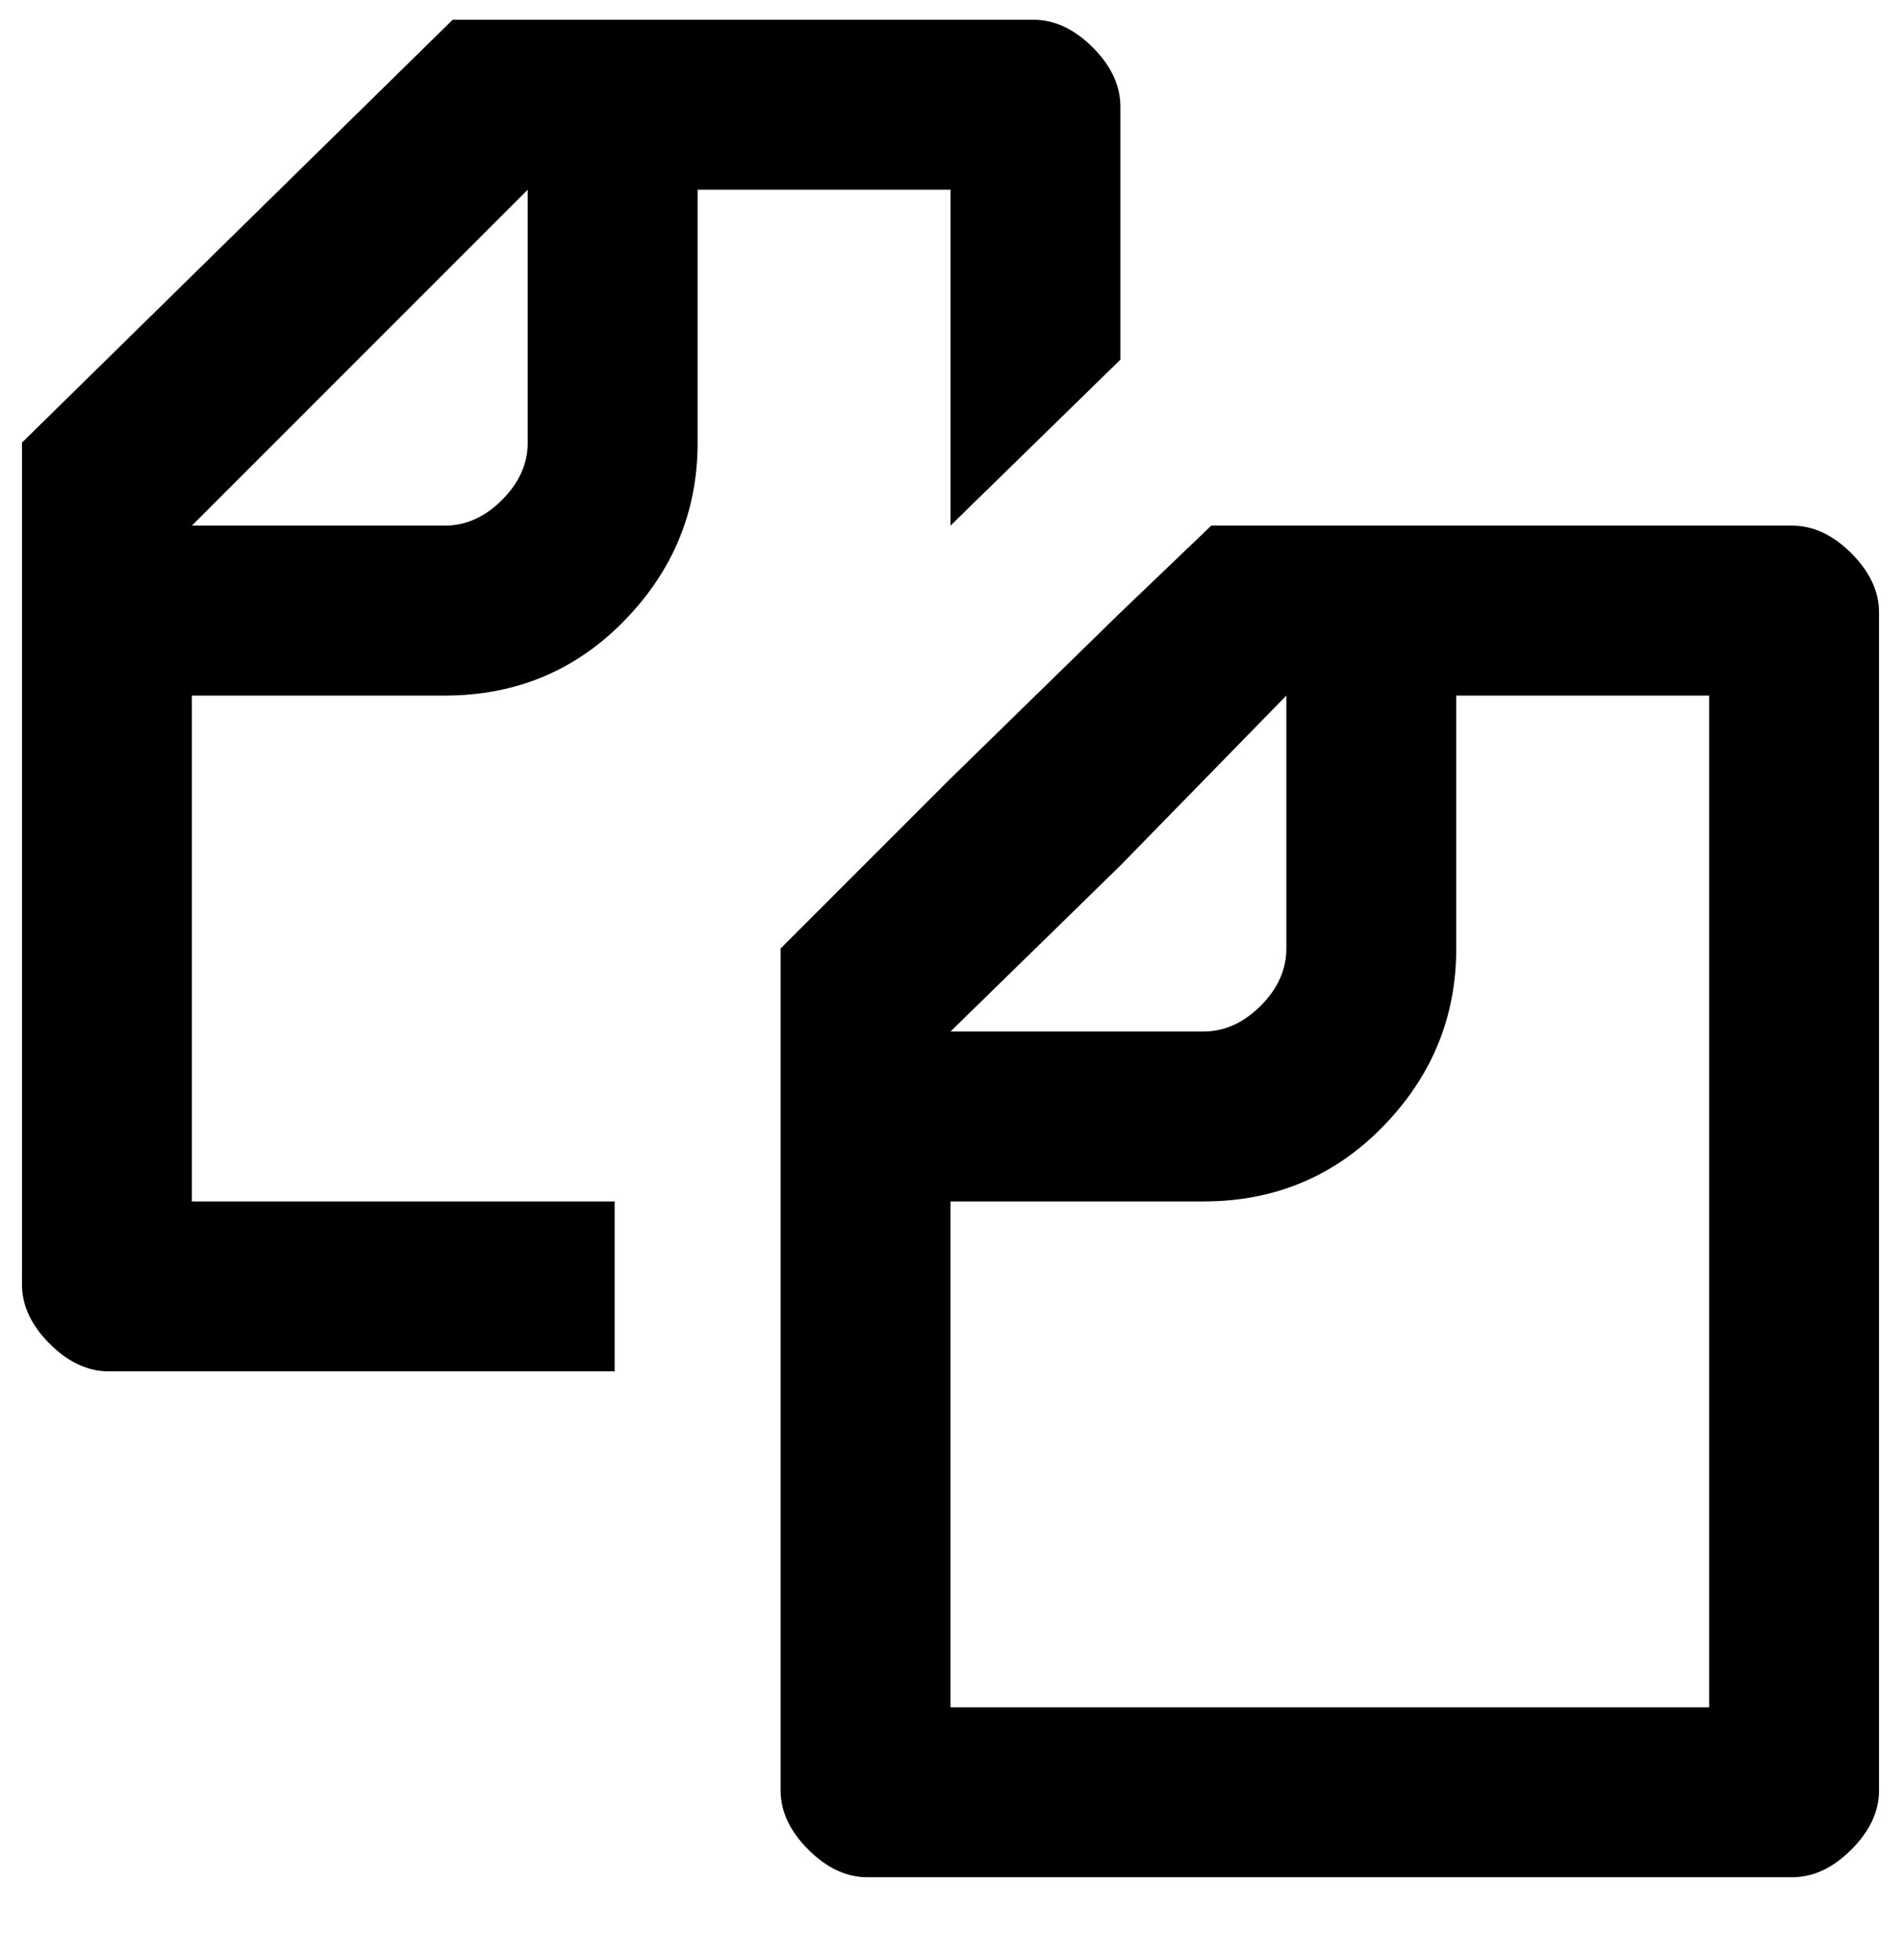<svg xmlns="http://www.w3.org/2000/svg" xmlns:xlink="http://www.w3.org/1999/xlink" aria-hidden="true" role="img" class="iconify iconify--ps" width="0.97em" height="1em" preserveAspectRatio="xMidYMid meet" viewBox="0 0 480 496" data-icon="ps:copy"><path fill="currentColor" d="M155 304H48V176h64q27 0 45.5-19t18.5-45V48h64v85l43-42V27q0-8-7-15t-15-7H114L5 112v213q0 8 7 15t15 7h128v-43zM133 48v64q0 8-6.5 14.5T112 133H48zm320 85H306l-23 22l-43 42l-43 43v213q0 8 7 15t15 7h234q8 0 15-7t7-15V155q0-8-7-15t-15-7zm-170 86l42-43v64q0 8-6.5 14.5T304 261h-64zm149 213H240V304h64q27 0 45.5-19t18.5-45v-64h64v256z"></path></svg>
